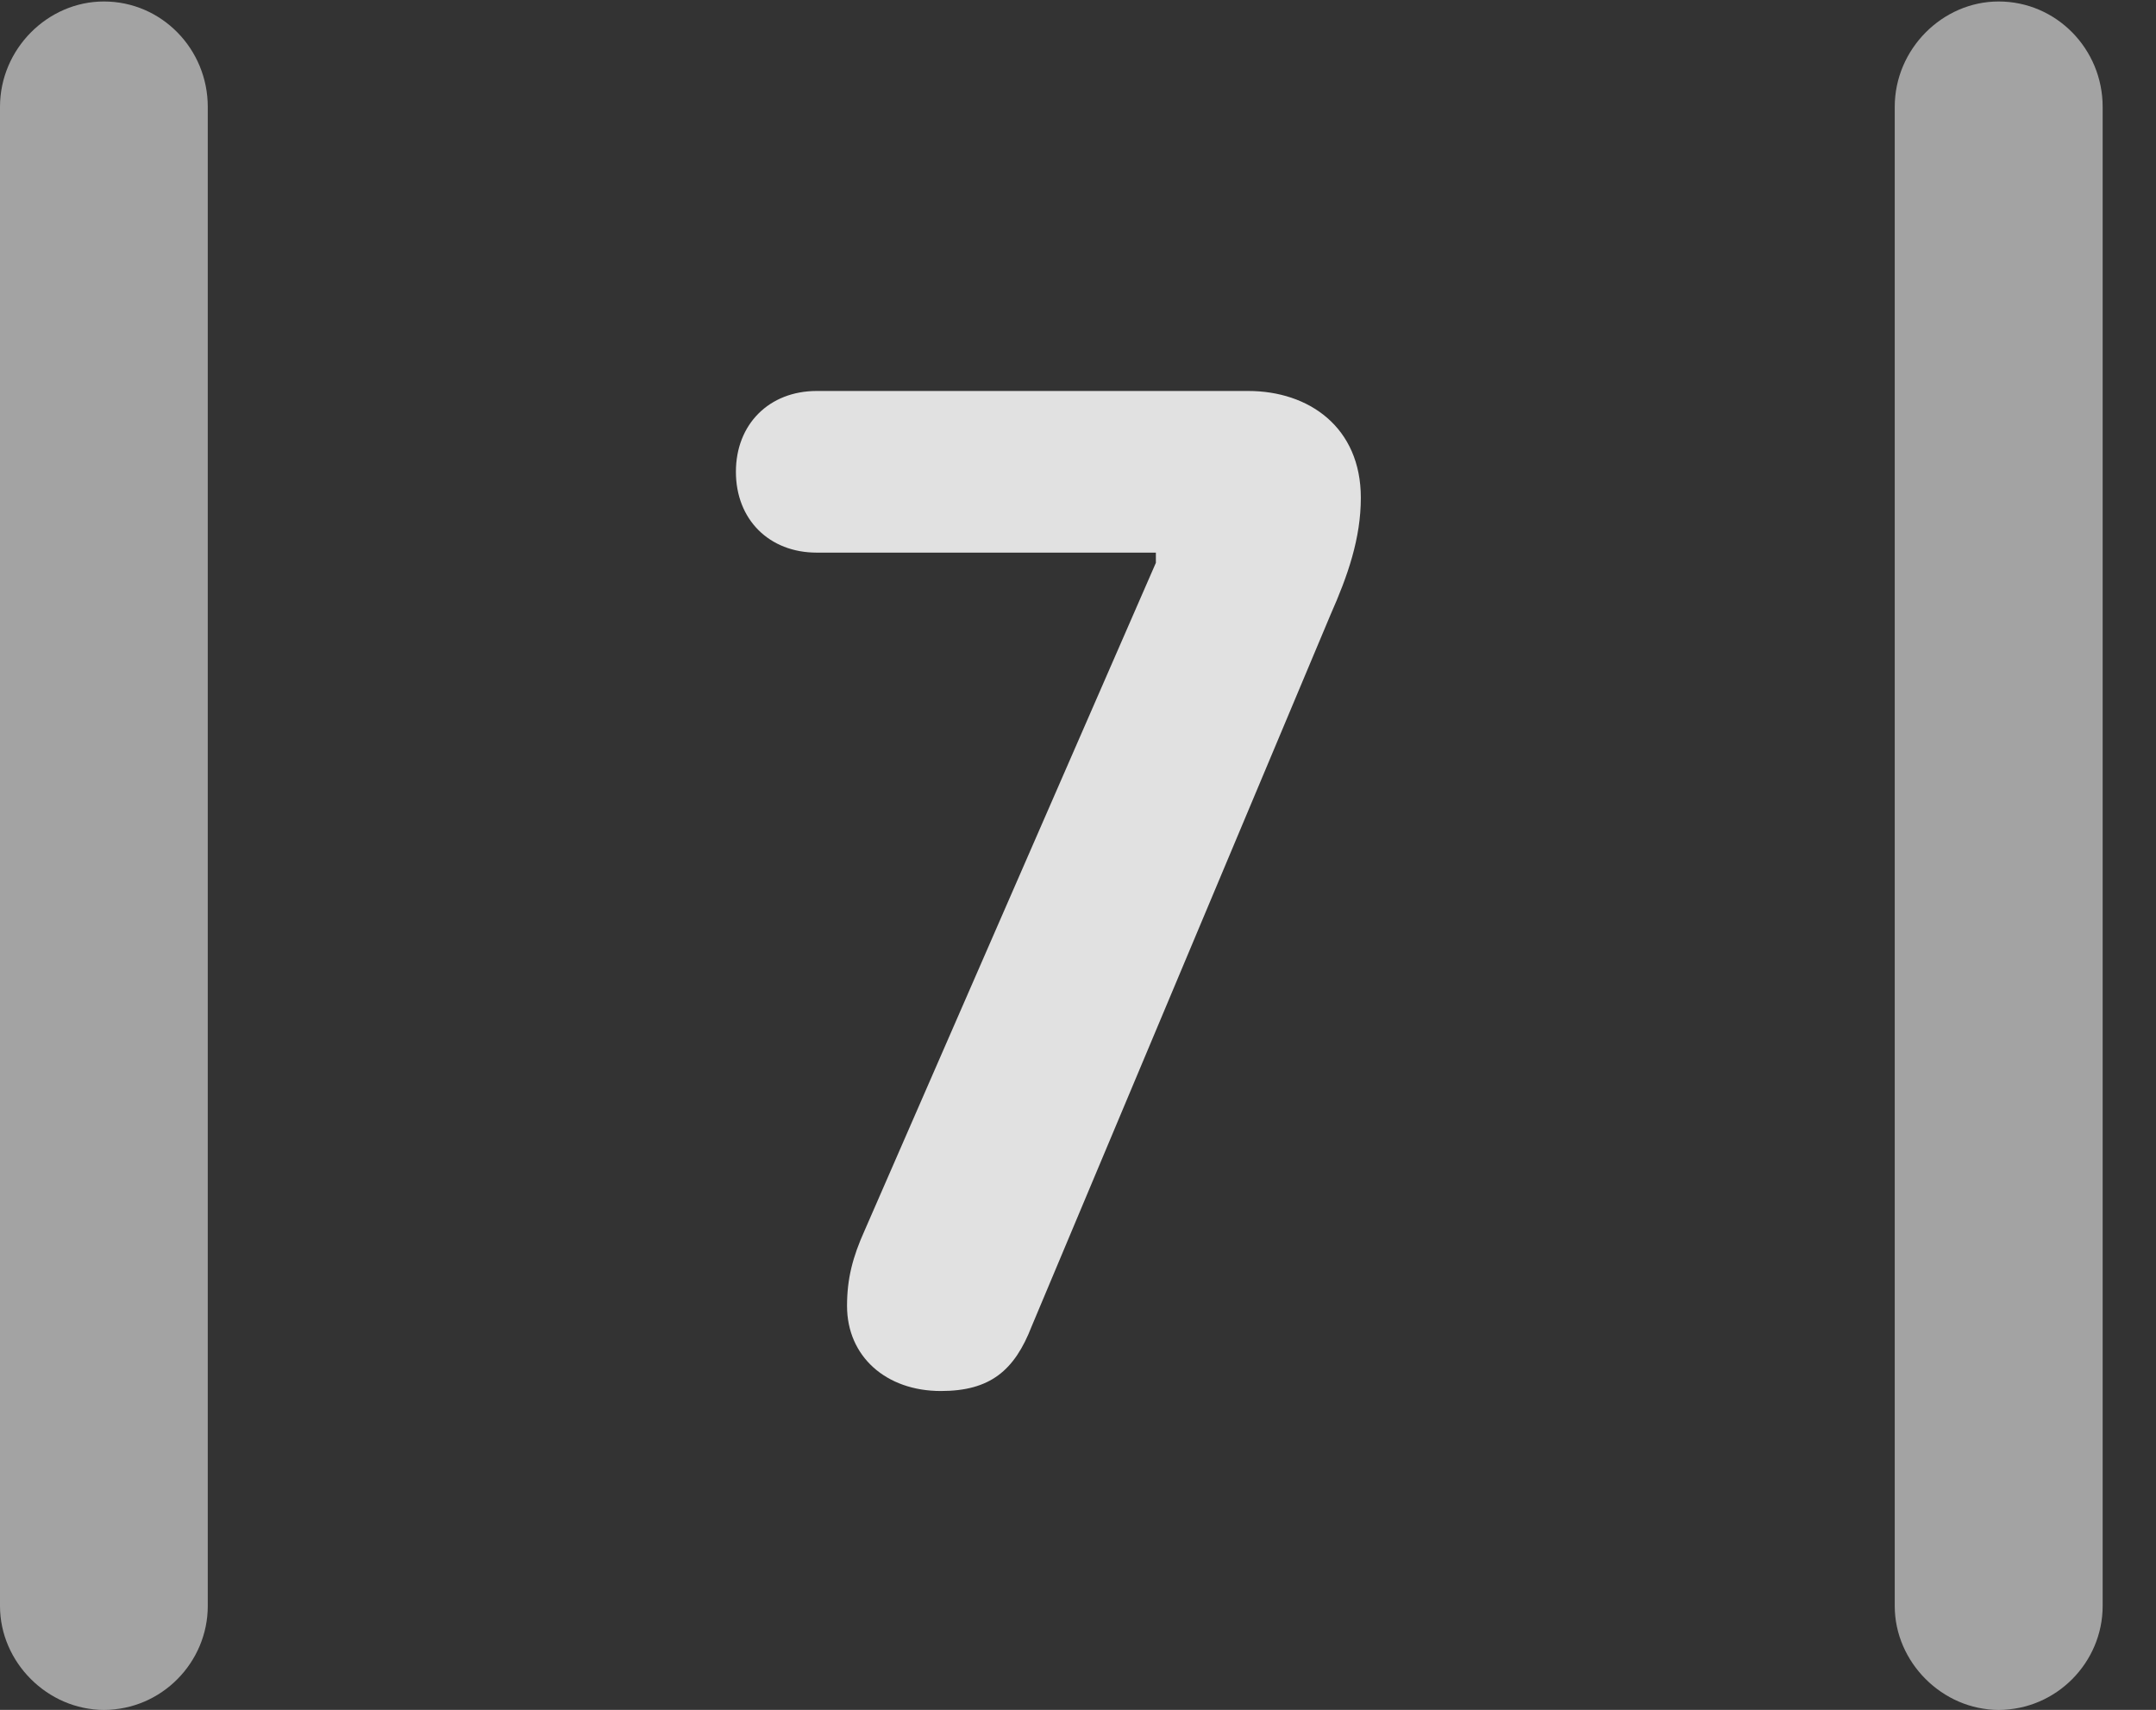 <?xml version="1.0" encoding="UTF-8"?>
<!--Generator: Apple Native CoreSVG 232.5-->
<!DOCTYPE svg
PUBLIC "-//W3C//DTD SVG 1.1//EN"
       "http://www.w3.org/Graphics/SVG/1.1/DTD/svg11.dtd">
<svg version="1.1" xmlns="http://www.w3.org/2000/svg" xmlns:xlink="http://www.w3.org/1999/xlink" width="14.59" height="11.572">
 <rect width="100%" height="100%" fill="#333333" stroke="none"/>
 <g>
  <rect height="11.572" opacity="0" width="14.59" x="0" y="0"/>
  <path d="M0 10.869C0 11.25 0.322 11.572 0.703 11.572C1.094 11.572 1.406 11.25 1.406 10.869L1.406 0.723C1.406 0.332 1.094 0.01 0.703 0.01C0.322 0.01 0 0.332 0 0.723ZM12.822 10.869C12.822 11.25 13.145 11.572 13.525 11.572C13.916 11.572 14.229 11.25 14.229 10.869L14.229 0.723C14.229 0.332 13.916 0.01 13.525 0.01C13.145 0.01 12.822 0.332 12.822 0.723Z" fill="#ffffff" fill-opacity="0.55"/>
  <path d="M6.367 9.414C6.699 9.414 6.865 9.277 6.982 8.975L9.004 4.16C9.121 3.896 9.209 3.643 9.209 3.369C9.209 2.891 8.857 2.646 8.447 2.646L5.527 2.646C5.205 2.646 4.98 2.871 4.98 3.193C4.98 3.516 5.205 3.74 5.527 3.74L7.822 3.74L7.822 3.809L5.85 8.33C5.771 8.506 5.732 8.652 5.732 8.838C5.732 9.18 5.996 9.414 6.367 9.414Z" fill="#ffffff" fill-opacity="0.85"/>
 </g>
</svg>
